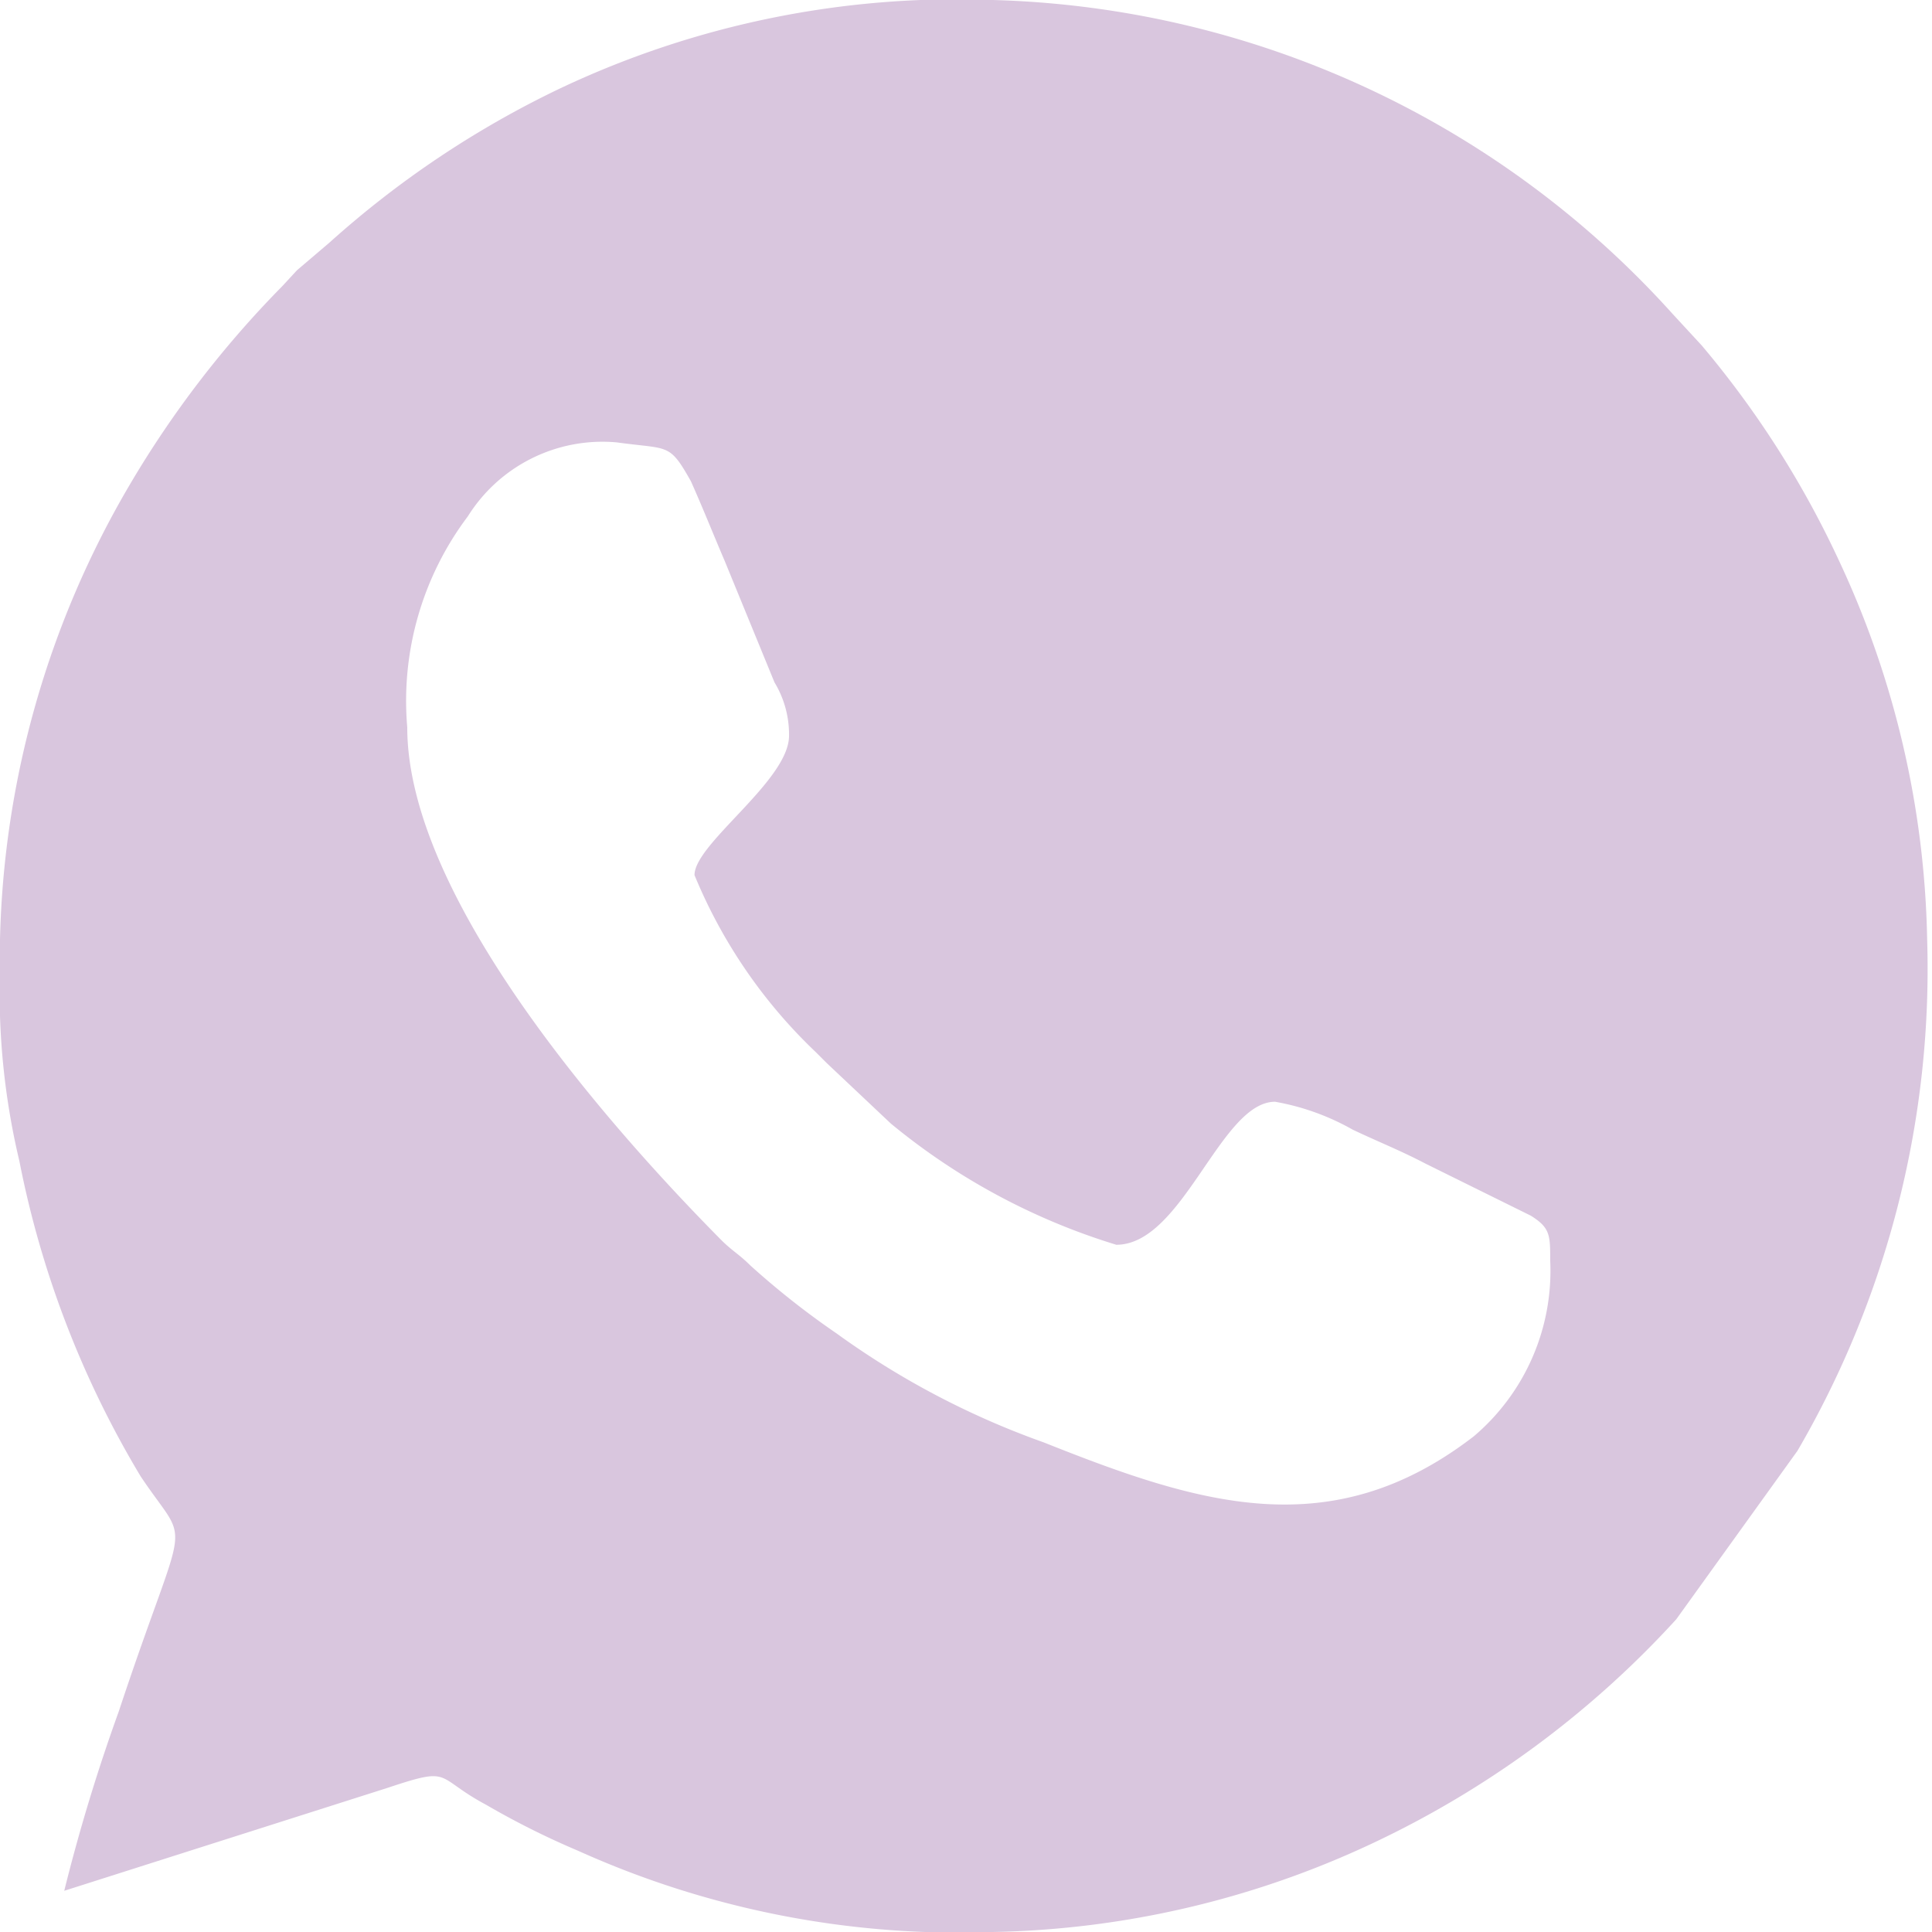 <svg xmlns="http://www.w3.org/2000/svg" viewBox="0 0 15.94 15.94"><defs><style>.cls-1{fill:#d9c6de;fill-rule:evenodd;}</style></defs><g id="Layer_2" data-name="Layer 2"><g id="OBJECTS"><path class="cls-1" d="M5.73,7.22a4.24,4.24,0,0,0,1,1.46l.09.09.53.5a5.4,5.4,0,0,0,1.86,1c.55,0,.86-1.18,1.31-1.18a2,2,0,0,1,.64.23c.21.1.39.17.6.28l.87.43c.16.1.16.16.16.37a1.79,1.79,0,0,1-.63,1.45c-1.18.91-2.27.56-3.55.05A6.8,6.8,0,0,1,6.9,11a6.74,6.74,0,0,1-.71-.56c-.09-.09-.15-.12-.24-.21C5,9.27,3.36,7.4,3.36,6a2.53,2.53,0,0,1,.5-1.74,1.31,1.31,0,0,1,1.23-.61c.43.06.43,0,.61.32.09.2.19.45.28.66l.41,1a.83.83,0,0,1,.12.44c0,.37-.78.89-.78,1.15ZM0,8A6,6,0,0,0,.16,9.58a8.06,8.06,0,0,0,1,2.6c.42.63.39.22-.18,1.94A15,15,0,0,0,.53,15.6l2.67-.85c.54-.18.38-.09.81.14a6.73,6.73,0,0,0,.76.38,7.64,7.64,0,0,0,3.42.67,7.69,7.69,0,0,0,3.13-.73,8,8,0,0,0,2.51-1.85l1-1.39a7.9,7.9,0,0,0,1.07-4.22,7.69,7.69,0,0,0-.73-3.13,7.92,7.92,0,0,0-1.13-1.77l-.24-.26A7.83,7.83,0,0,0,8.19,0,7.65,7.65,0,0,0,4.62.73,8,8,0,0,0,2.72,2l-.27.23-.12.13A8.41,8.41,0,0,0,1.07,4,7.74,7.74,0,0,0,0,7.75V8Z"/></g></g></svg>